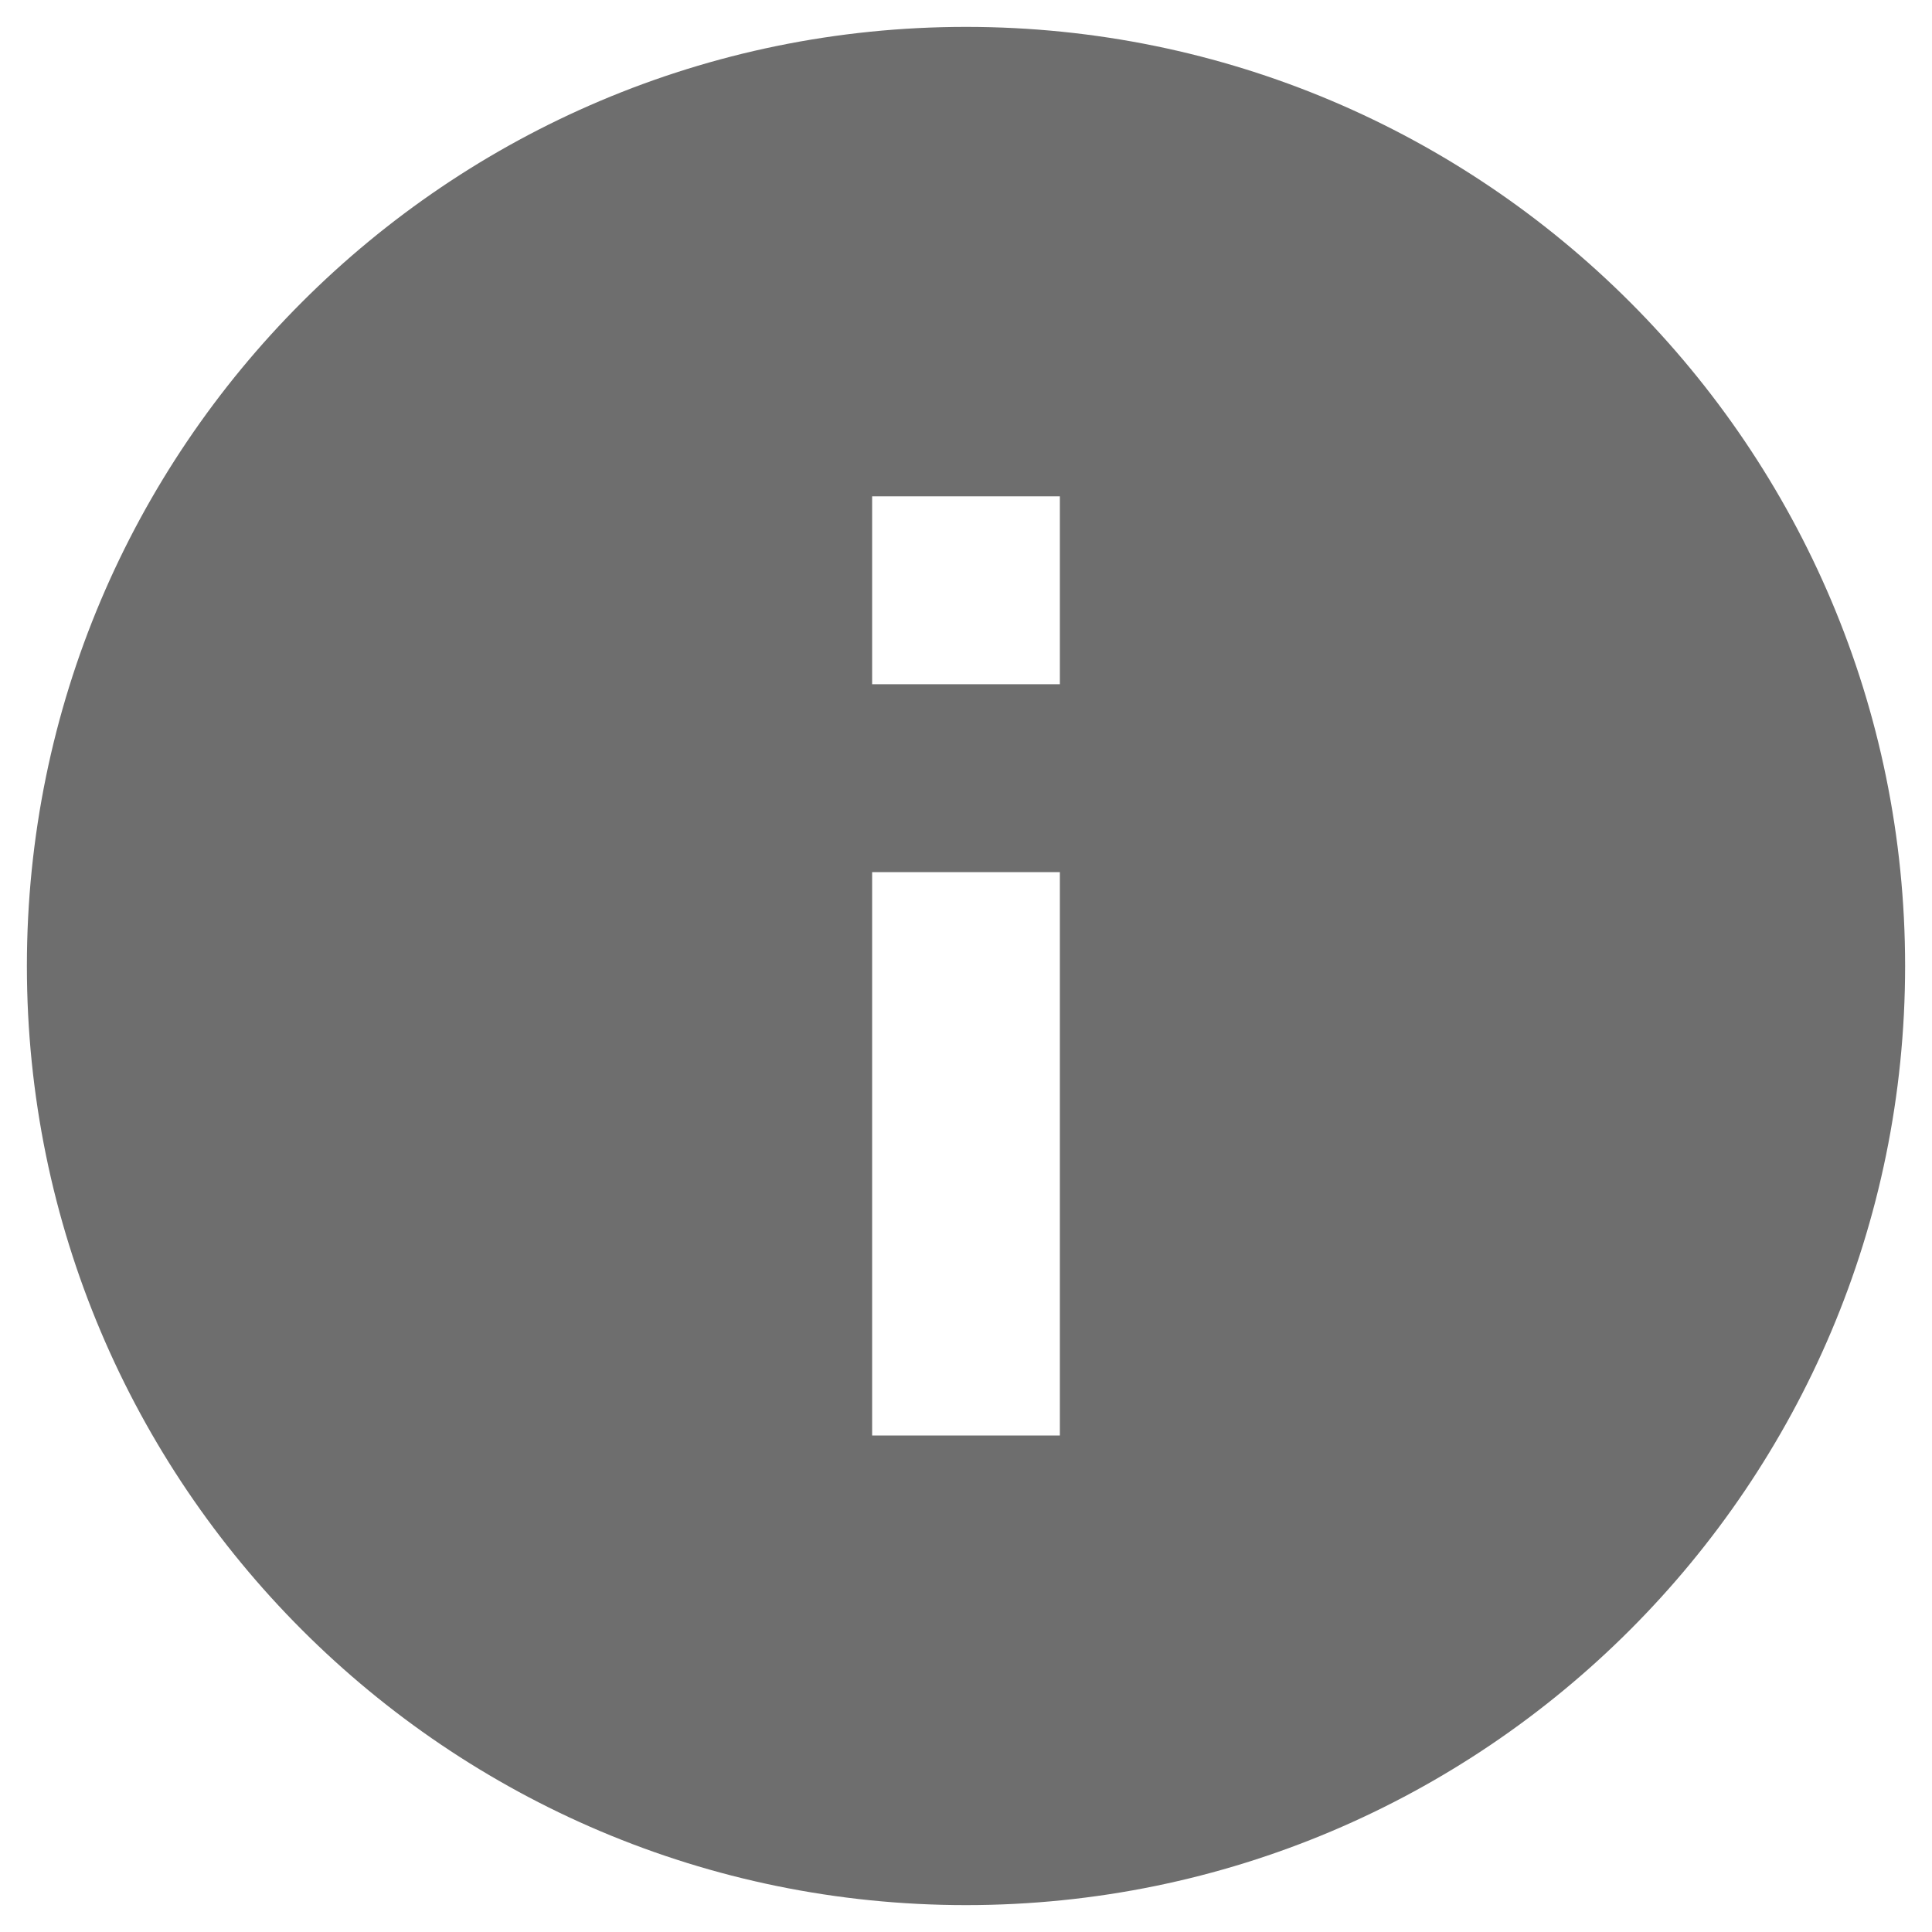 <svg width="12" height="12" viewBox="0 0 12 12" fill="none" xmlns="http://www.w3.org/2000/svg">
<path fill-rule="evenodd" clip-rule="evenodd" d="M0.167 6C0.167 2.78 2.78 0.167 6 0.167C9.22 0.167 11.833 2.78 11.833 6C11.833 9.22 9.22 11.833 6 11.833C2.78 11.833 0.167 9.22 0.167 6ZM5.417 4.25V3.083H6.583V4.25H5.417ZM5.417 8.916V5.417H6.583V8.916H5.417Z" fill="#6E6E6E"/>
</svg>
